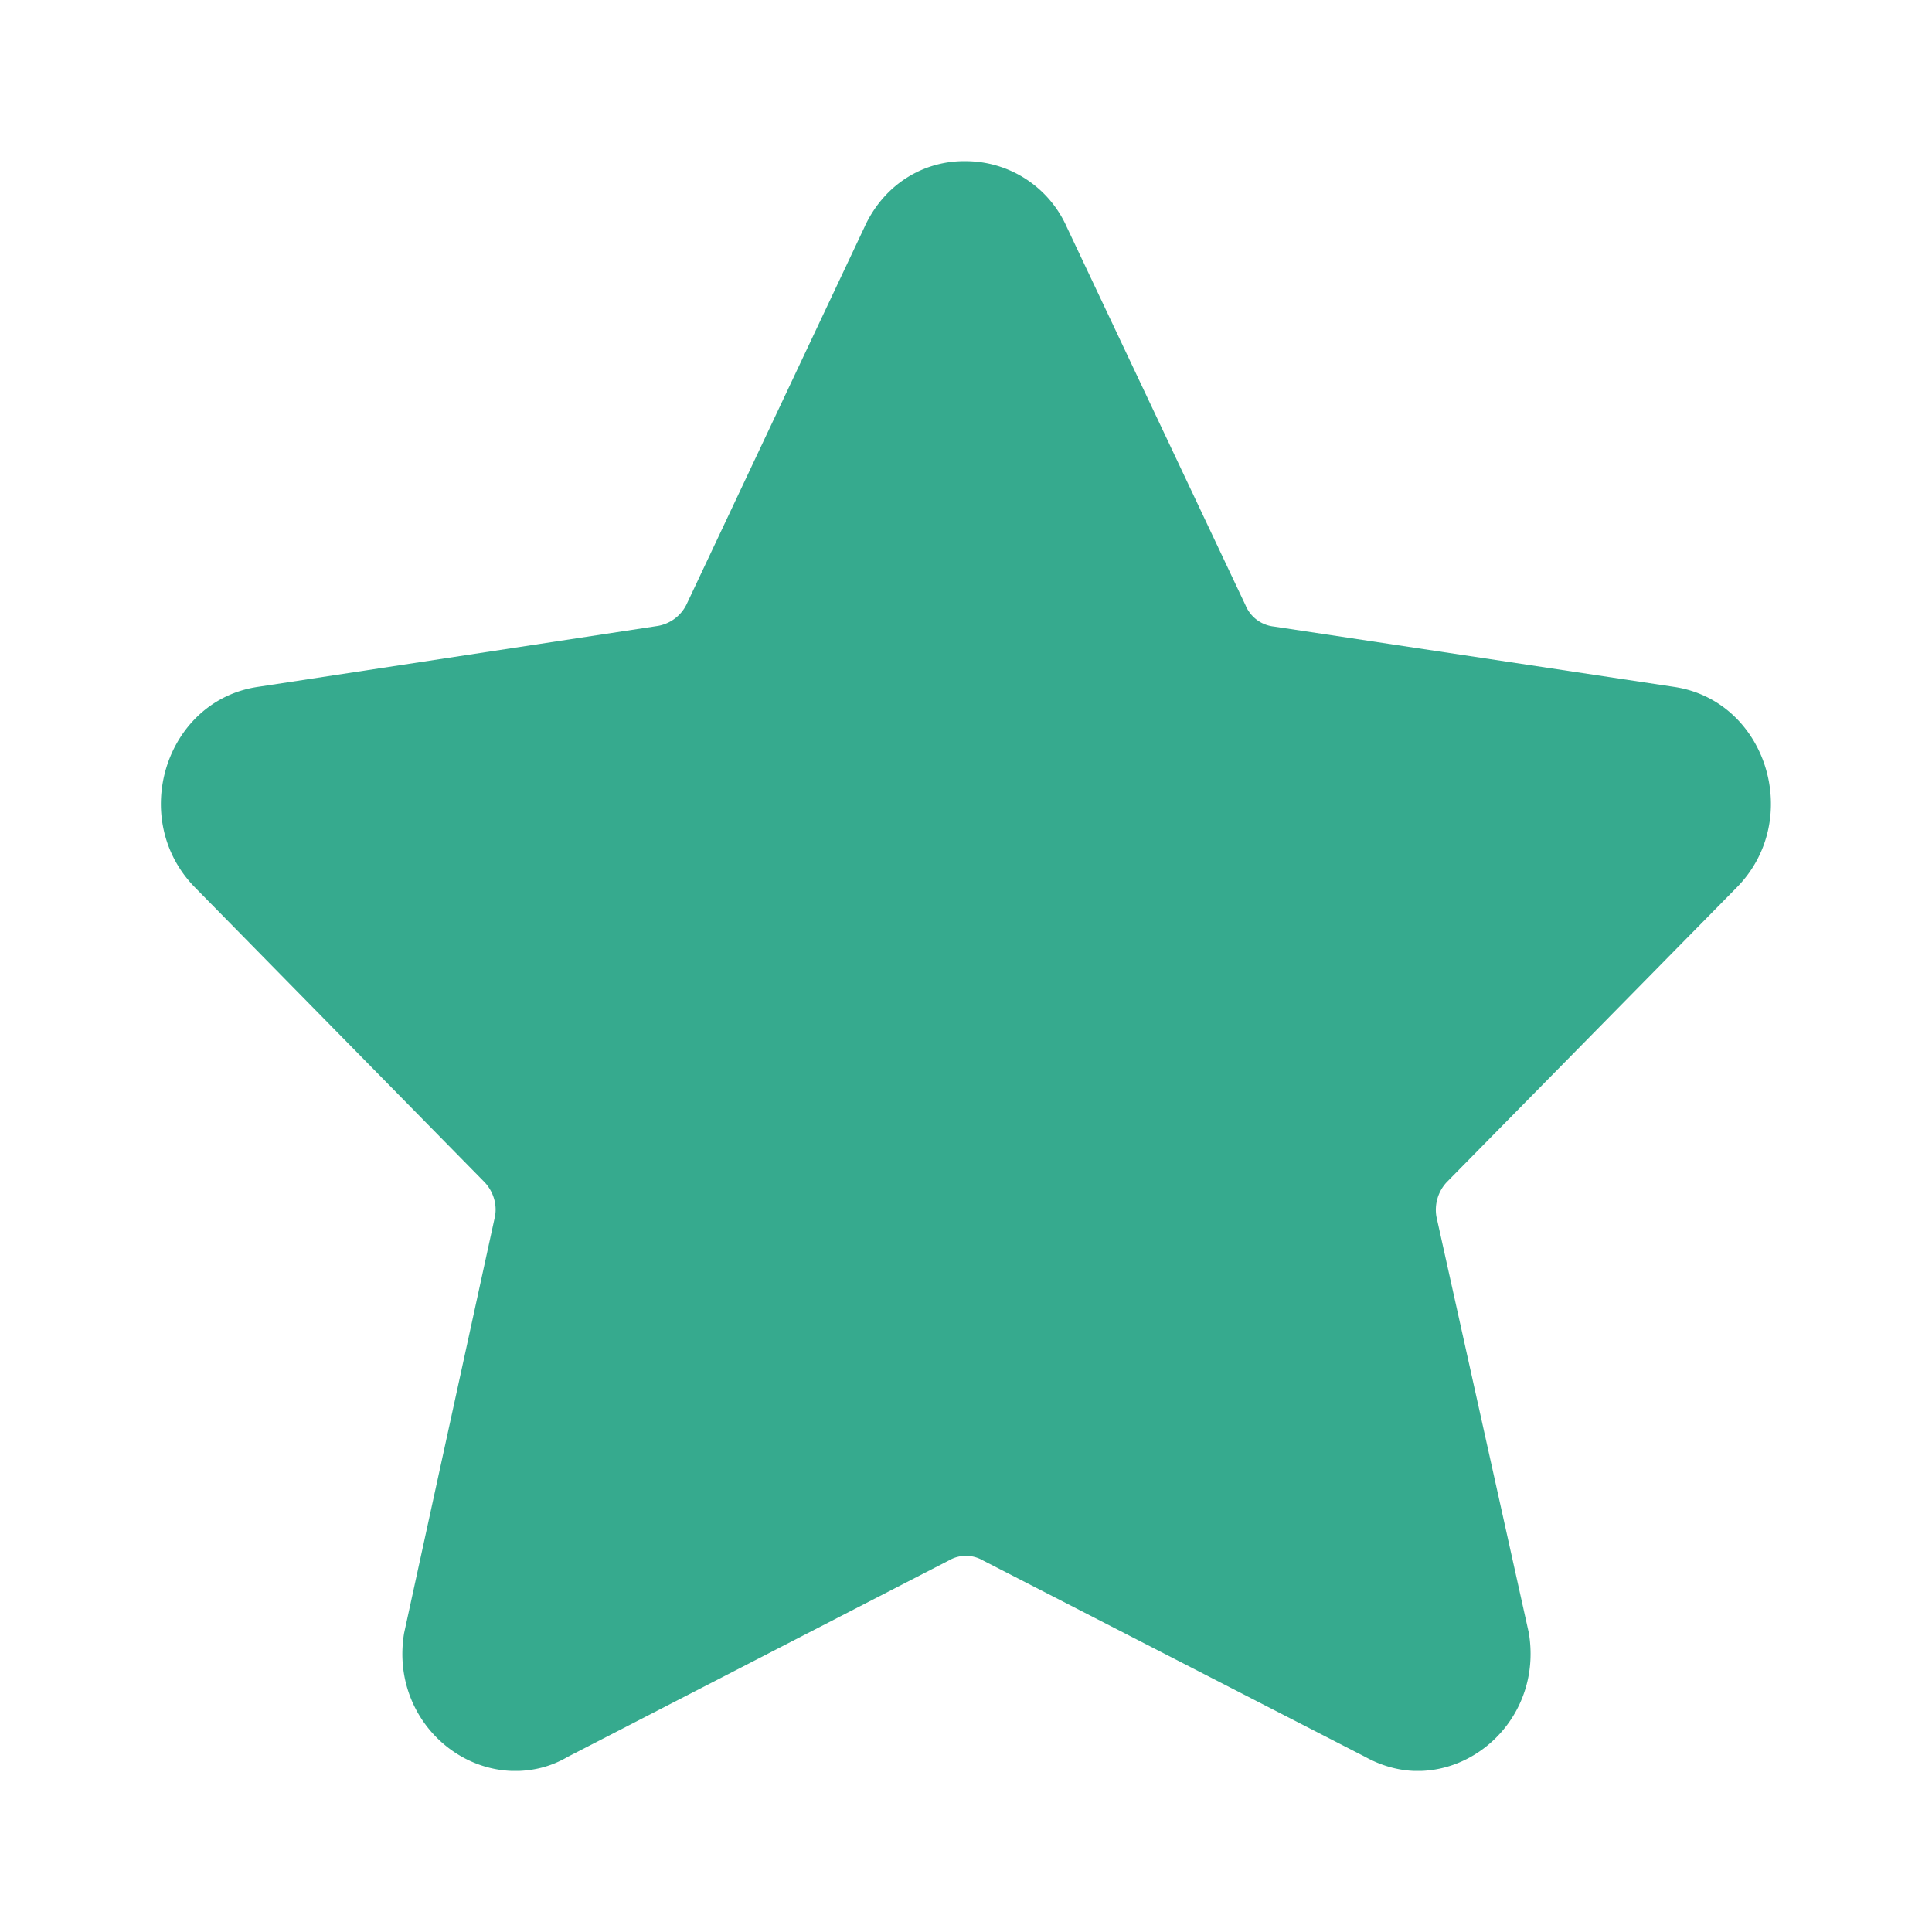<svg xmlns="http://www.w3.org/2000/svg" width="24" height="24" fill="none" viewBox="0 0 24 24">
  <path fill="#36AA8E" d="M10.744 2.81 8.526 7.513a.491.491 0 0 1-.352.262L3.2 8.533c-1.148.173-1.609 1.647-.776 2.493l3.596 3.66c.102.108.16.269.128.429L5.02 20.287c-.154.93.538 1.686 1.34 1.712h.083c.205-.007.41-.058.608-.174l4.737-2.441a.42.42 0 0 1 .422 0l4.75 2.441c.198.11.41.167.608.174h.084c.8-.026 1.493-.782 1.34-1.712l-1.148-5.172a.505.505 0 0 1 .128-.43l3.602-3.66c.833-.845.372-2.32-.776-2.492l-4.973-.75a.432.432 0 0 1-.352-.263L13.25 2.816a1.375 1.375 0 0 0-1.256-.814c-.494-.007-.994.262-1.25.807Z"/>
</svg>
